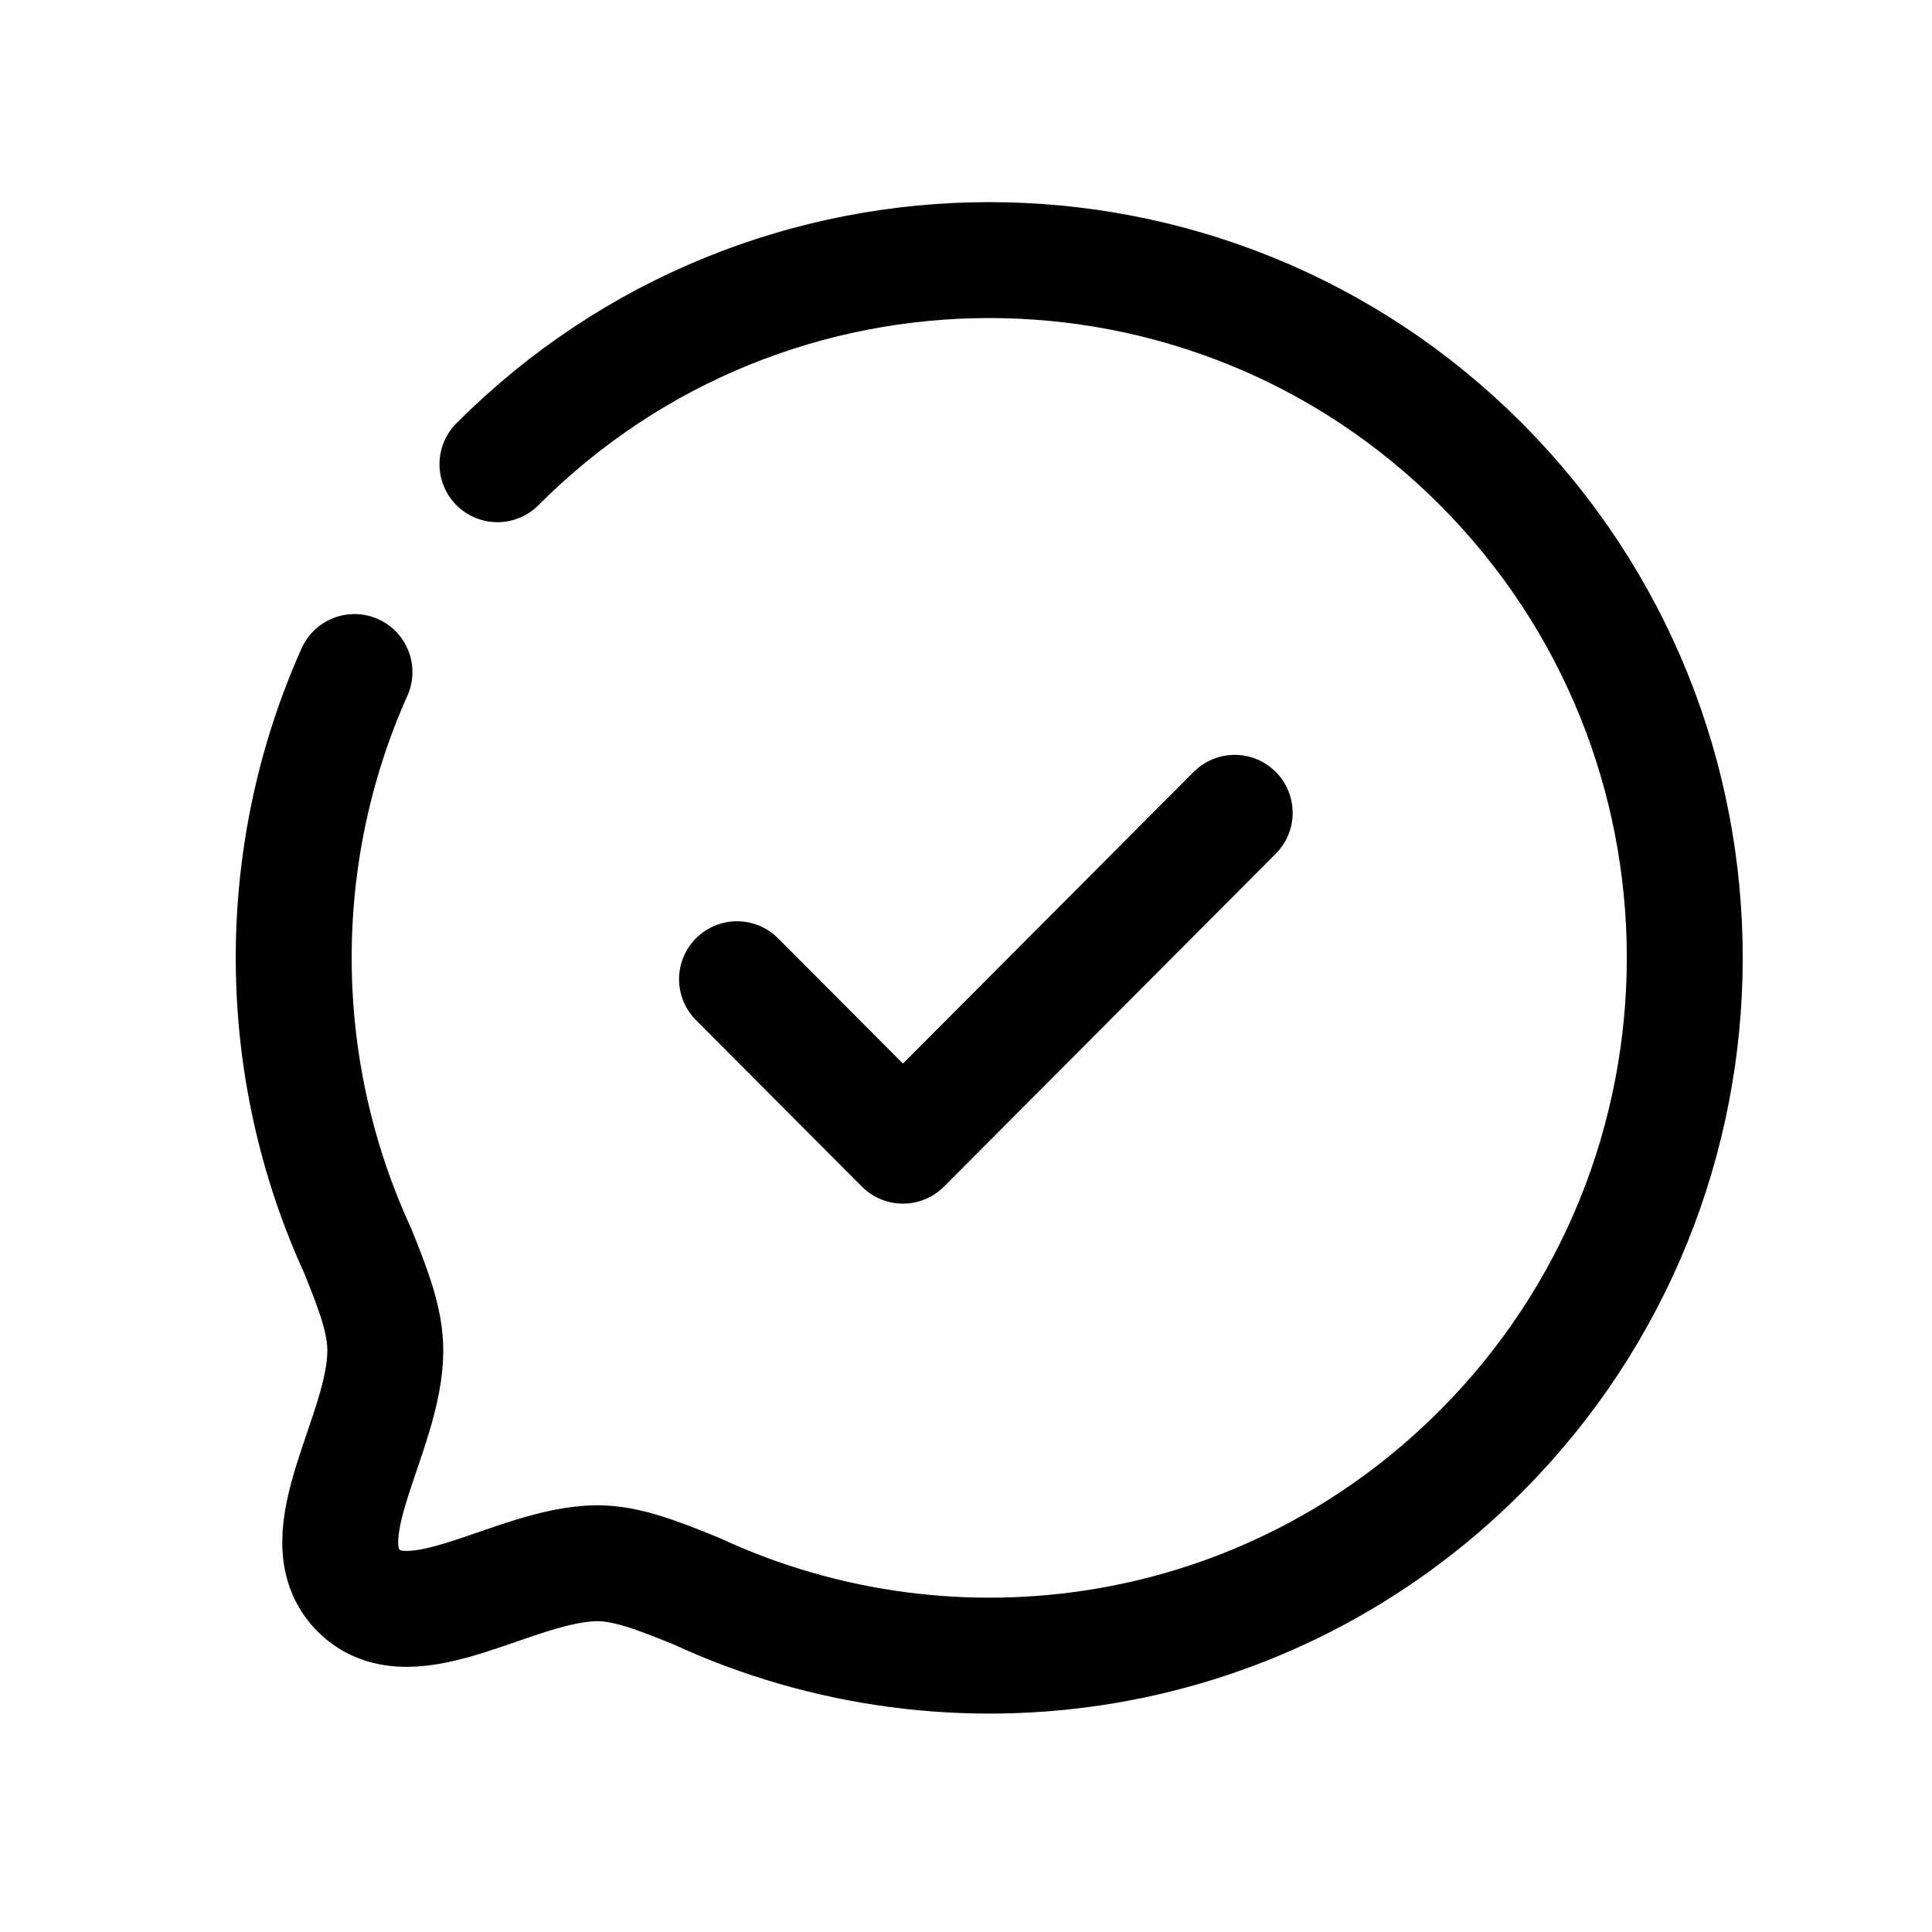 <svg width="25" height="25" viewBox="0 0 25 25" fill="none" xmlns="http://www.w3.org/2000/svg">
<path d="M9.537 12.671L11.684 14.825L15.977 10.518" stroke="black" stroke-width="1.5" stroke-linecap="round" stroke-linejoin="round"/>
<path d="M6.437 6.007C9.949 2.485 15.653 2.485 19.165 6.007C22.682 9.537 22.677 15.254 19.165 18.778C16.415 21.538 12.341 22.134 9.009 20.588C8.517 20.389 8.113 20.228 7.729 20.228C6.661 20.234 5.331 21.274 4.64 20.581C3.949 19.888 4.986 18.553 4.986 17.475C4.986 17.09 4.832 16.692 4.634 16.197C3.54 13.825 3.522 11.078 4.587 8.696" stroke="black" stroke-width="1.5" stroke-linecap="round" stroke-linejoin="round"/>
</svg>